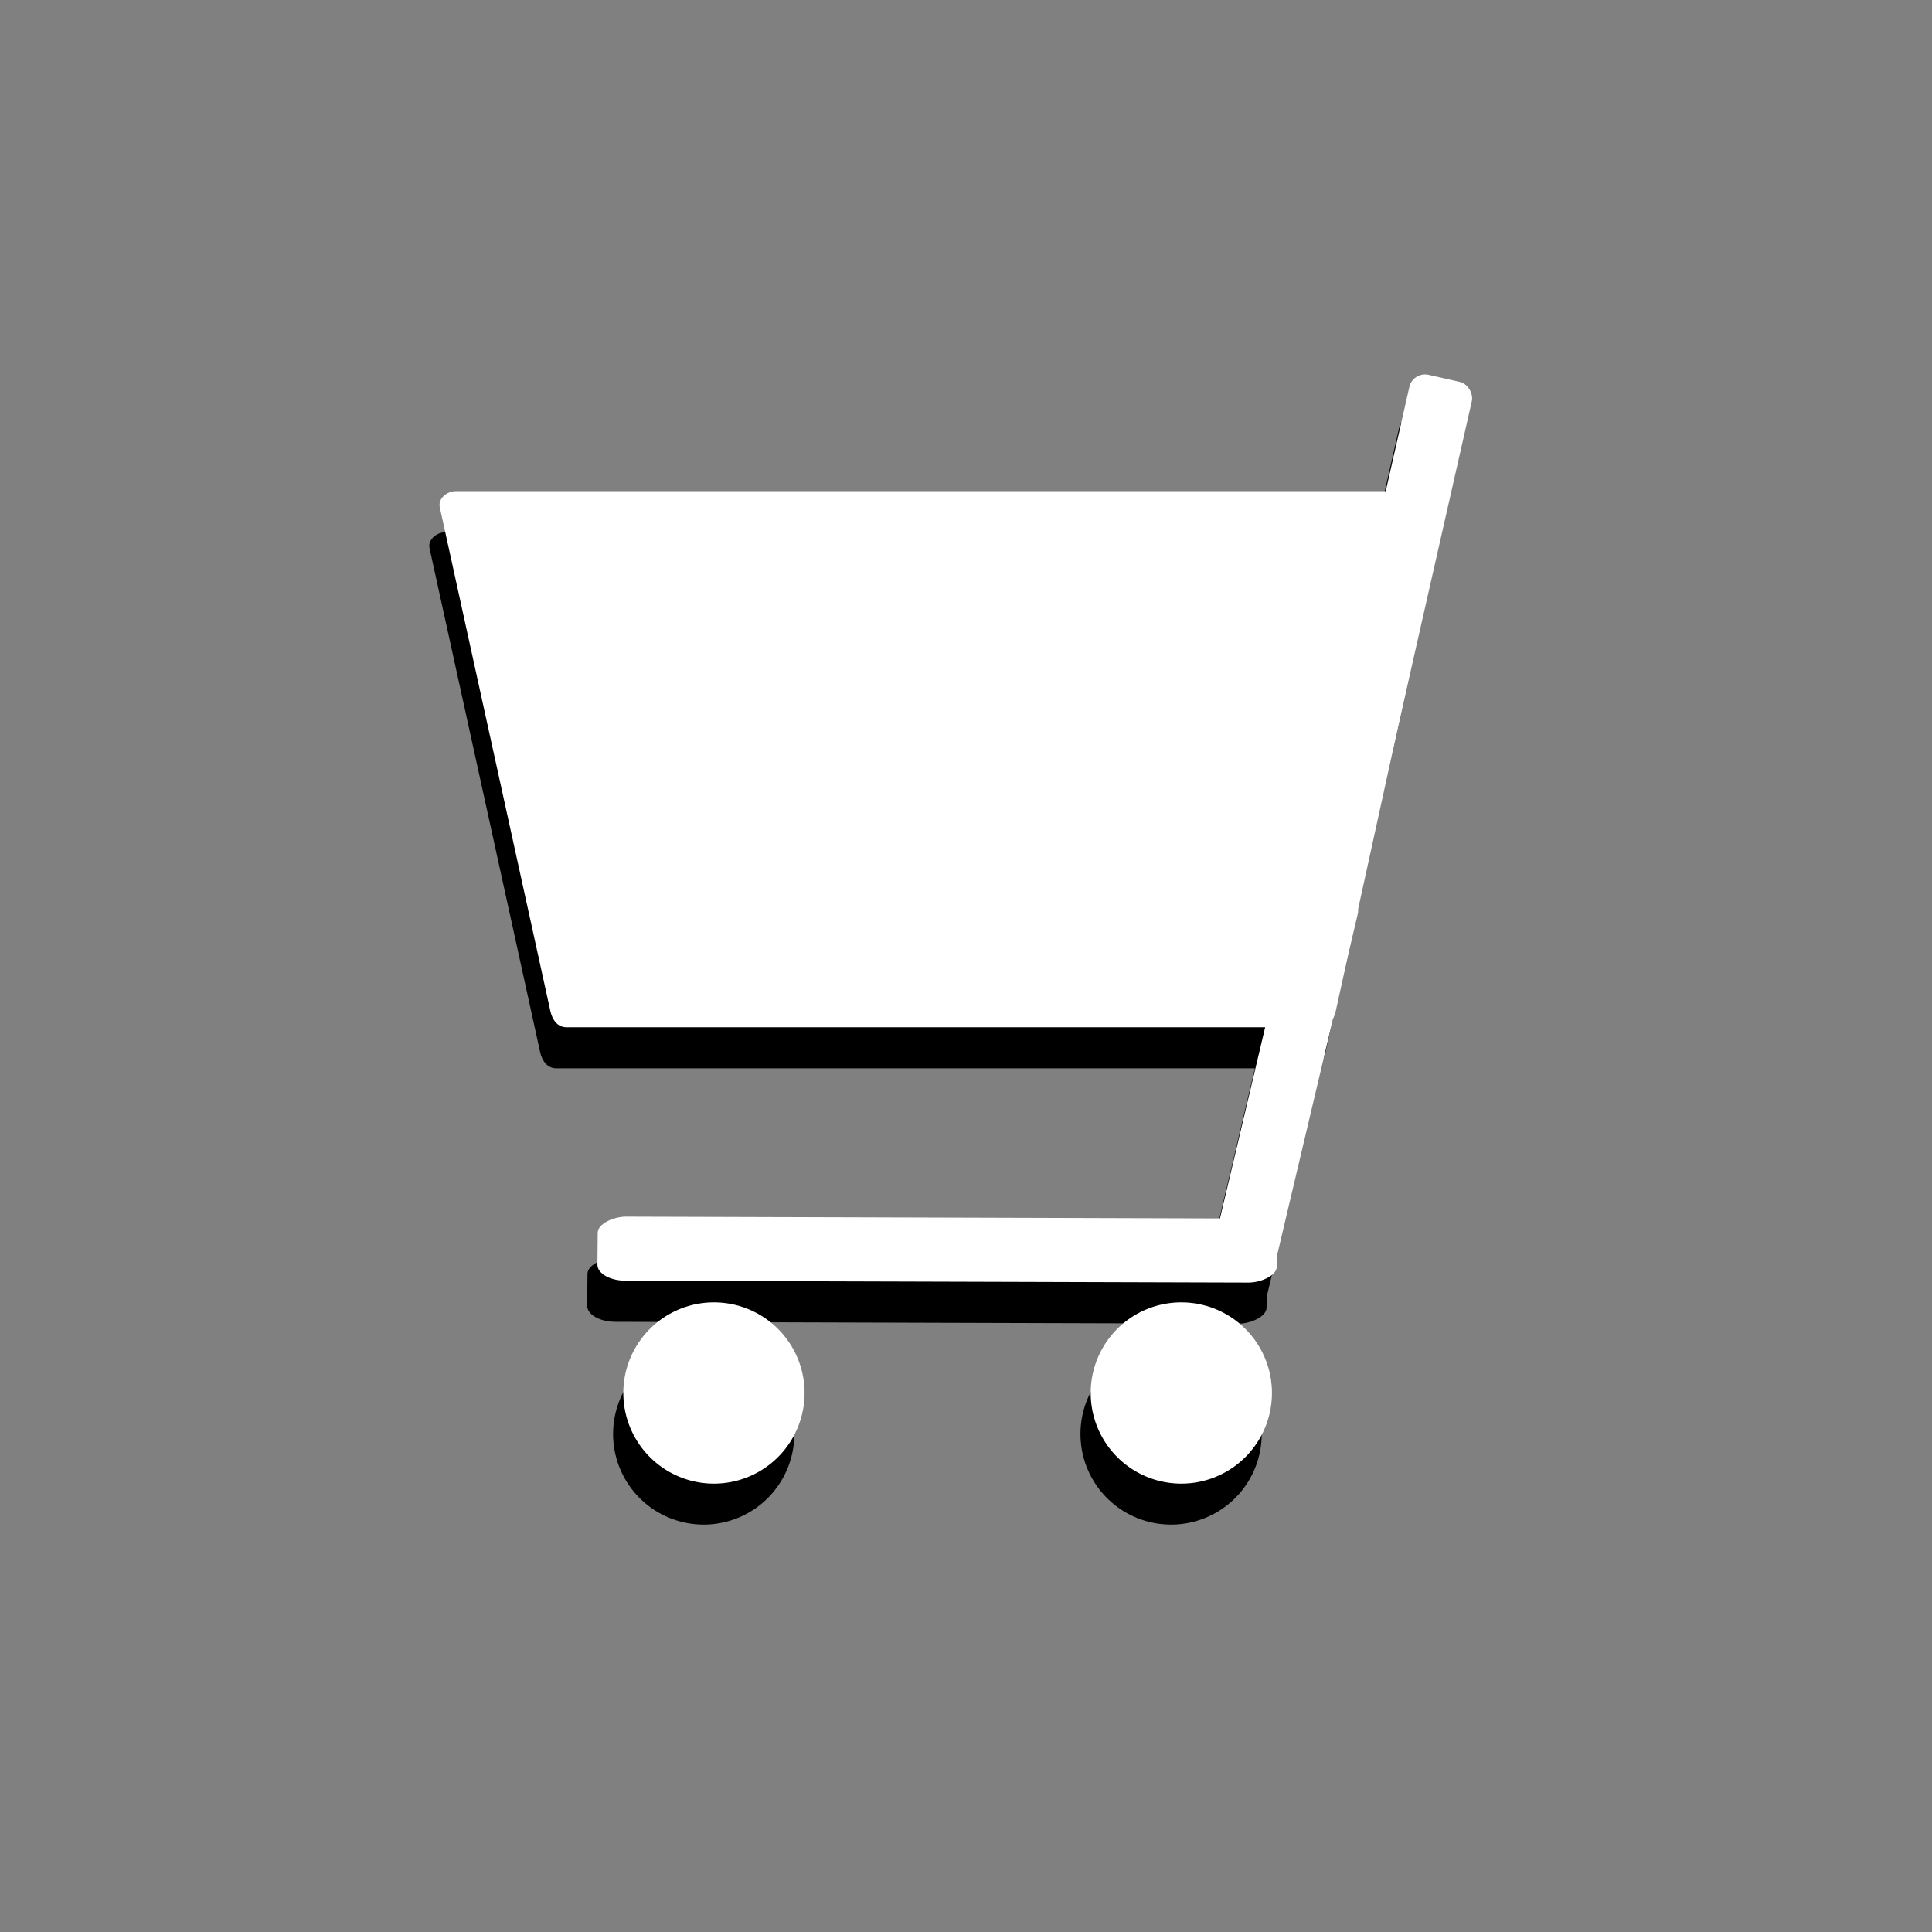 <?xml version="1.0" encoding="UTF-8" standalone="no"?>
<!-- Created with Inkscape (http://www.inkscape.org/) -->

<svg
   xmlns:dc="http://purl.org/dc/elements/1.1/"
   xmlns:cc="http://creativecommons.org/ns#"
   xmlns:rdf="http://www.w3.org/1999/02/22-rdf-syntax-ns#"
   xmlns:svg="http://www.w3.org/2000/svg"
   xmlns="http://www.w3.org/2000/svg"
   xmlns:sodipodi="http://sodipodi.sourceforge.net/DTD/sodipodi-0.dtd"
   xmlns:inkscape="http://www.inkscape.org/namespaces/inkscape"
   width="24"
   height="24"
   id="svg3884"
   version="1.1"
   inkscape:version="0.48.4 r9939"
   sodipodi:docname="password.svg">
  <rect width="100%" height="100%" fill="#808080" stroke="none"/>
  <defs
     id="defs3886" />
  <sodipodi:namedview
     id="base"
     pagecolor="#ffffff"
     bordercolor="#666666"
     borderopacity="1.0"
     inkscape:pageopacity="0.0"
     inkscape:pageshadow="2"
     inkscape:zoom="15.696216"
     inkscape:cx="-0.62107418"
     inkscape:cy="17.590745"
     inkscape:current-layer="layer1"
     showgrid="true"
     inkscape:grid-bbox="true"
     inkscape:document-units="px"
     inkscape:window-width="1366"
     inkscape:window-height="744"
     inkscape:window-x="0"
     inkscape:window-y="24"
     inkscape:window-maximized="1" />
  <g
     id="layer1"
     inkscape:label="Layer 1"
     inkscape:groupmode="layer"
     transform="translate(0,8)">
    <path
       transform="translate(0,-8)"
       style="fill:#000000;fill-opacity:1;stroke:none"
       d="m 5.536,6.611 12.102,0 c 0.111,0 0.224,0.092 0.2,0.2 l -1.372,6.26 c -0.024,0.108 -0.089,0.2 -0.2,0.2 l -9.356,0 c -0.111,0 -0.176,-0.092 -0.2,-0.2 L 5.336,6.811 c -0.024,-0.108 0.089,-0.2 0.2,-0.2 z"
       id="rect4467"
       inkscape:connector-curvature="0"
       sodipodi:nodetypes="sssssssss" />
    <rect
       style="fill:#000000;fill-opacity:1;stroke:none"
       id="rect4470"
       width="0.796"
       height="4.81"
       x="16.386"
       y="-0.294"
       transform="matrix(0.973,0.23,-0.23,0.973,0,0)"
       rx="0.2"
       ry="0.2" />
    <rect
       ry="0.351"
       rx="0.2"
       transform="matrix(-0.01,1,-1,-0.003,0,0)"
       y="-15.816"
       x="7.601"
       height="8.44"
       width="0.796"
       id="rect4472"
       style="fill:#000000;fill-opacity:1;stroke:none" />
    <rect
       ry="0.2"
       rx="0.2"
       transform="matrix(0.975,0.221,-0.221,0.975,0,0)"
       y="-6.661"
       x="16.361"
       height="4.81"
       width="0.796"
       id="rect4474"
       style="fill:#000000;fill-opacity:1;stroke:none" />
    <path
       sodipodi:type="arc"
       style="fill:#000000;fill-opacity:1;stroke:none"
       id="path4476"
       sodipodi:cx="7.9955573"
       sodipodi:cy="18.04315"
       sodipodi:rx="0.86007988"
       sodipodi:ry="0.86007988"
       d="m 8.856,18.043 a 0.86,0.86 0 1 1 -1.72,0 0.86,0.86 0 1 1 1.72,0 z"
       transform="matrix(1.309,0,0,1.309,-1.725,-13.805)" />
    <path
       transform="matrix(1.309,0,0,1.309,4.081,-13.805)"
       d="m 8.856,18.043 a 0.86,0.86 0 1 1 -1.72,0 0.86,0.86 0 1 1 1.72,0 z"
       sodipodi:ry="0.86007988"
       sodipodi:rx="0.86007988"
       sodipodi:cy="18.04315"
       sodipodi:cx="7.9955573"
       id="path4478"
       style="fill:#000000;fill-opacity:1;stroke:none"
       sodipodi:type="arc" />
    <path
       sodipodi:nodetypes="sssssssss"
       inkscape:connector-curvature="0"
       id="path4480"
       d="m 5.663,-1.899 12.102,0 c 0.111,0 0.224,0.092 0.2,0.2 L 16.593,4.561 c -0.024,0.108 -0.089,0.2 -0.2,0.2 l -9.356,0 c -0.111,0 -0.176,-0.092 -0.2,-0.2 L 5.463,-1.699 c -0.024,-0.108 0.089,-0.2 0.2,-0.2 z"
       style="fill:#ffffff;fill-opacity:1;stroke:none" />
    <rect
       ry="0.2"
       rx="0.2"
       transform="matrix(0.973,0.23,-0.23,0.973,0,0)"
       y="-0.819"
       x="16.393"
       height="4.81"
       width="0.796"
       id="rect4482"
       style="fill:#ffffff;fill-opacity:1;stroke:none" />
    <rect
       style="fill:#ffffff;fill-opacity:1;stroke:none"
       id="rect4484"
       width="0.796"
       height="8.44"
       x="7.09"
       y="-15.938"
       transform="matrix(-0.01,1,-1,-0.003,0,0)"
       rx="0.2"
       ry="0.351" />
    <rect
       style="fill:#ffffff;fill-opacity:1;stroke:none"
       id="rect4486"
       width="0.796"
       height="4.81"
       x="16.373"
       y="-7.186"
       transform="matrix(0.975,0.221,-0.221,0.975,0,0)"
       rx="0.2"
       ry="0.2" />
    <path
       transform="matrix(1.309,0,0,1.309,-1.598,-14.314)"
       d="m 8.856,18.043 a 0.86,0.86 0 1 1 -1.72,0 0.86,0.86 0 1 1 1.72,0 z"
       sodipodi:ry="0.86007988"
       sodipodi:rx="0.86007988"
       sodipodi:cy="18.04315"
       sodipodi:cx="7.9955573"
       id="path4488"
       style="fill:#ffffff;fill-opacity:1;stroke:none"
       sodipodi:type="arc" />
    <path
       sodipodi:type="arc"
       style="fill:#ffffff;fill-opacity:1;stroke:none"
       id="path4490"
       sodipodi:cx="7.9955573"
       sodipodi:cy="18.04315"
       sodipodi:rx="0.86007988"
       sodipodi:ry="0.86007988"
       d="m 8.856,18.043 a 0.86,0.86 0 1 1 -1.72,0 0.86,0.86 0 1 1 1.72,0 z"
       transform="matrix(1.309,0,0,1.309,4.208,-14.314)" />
  </g>
</svg>
